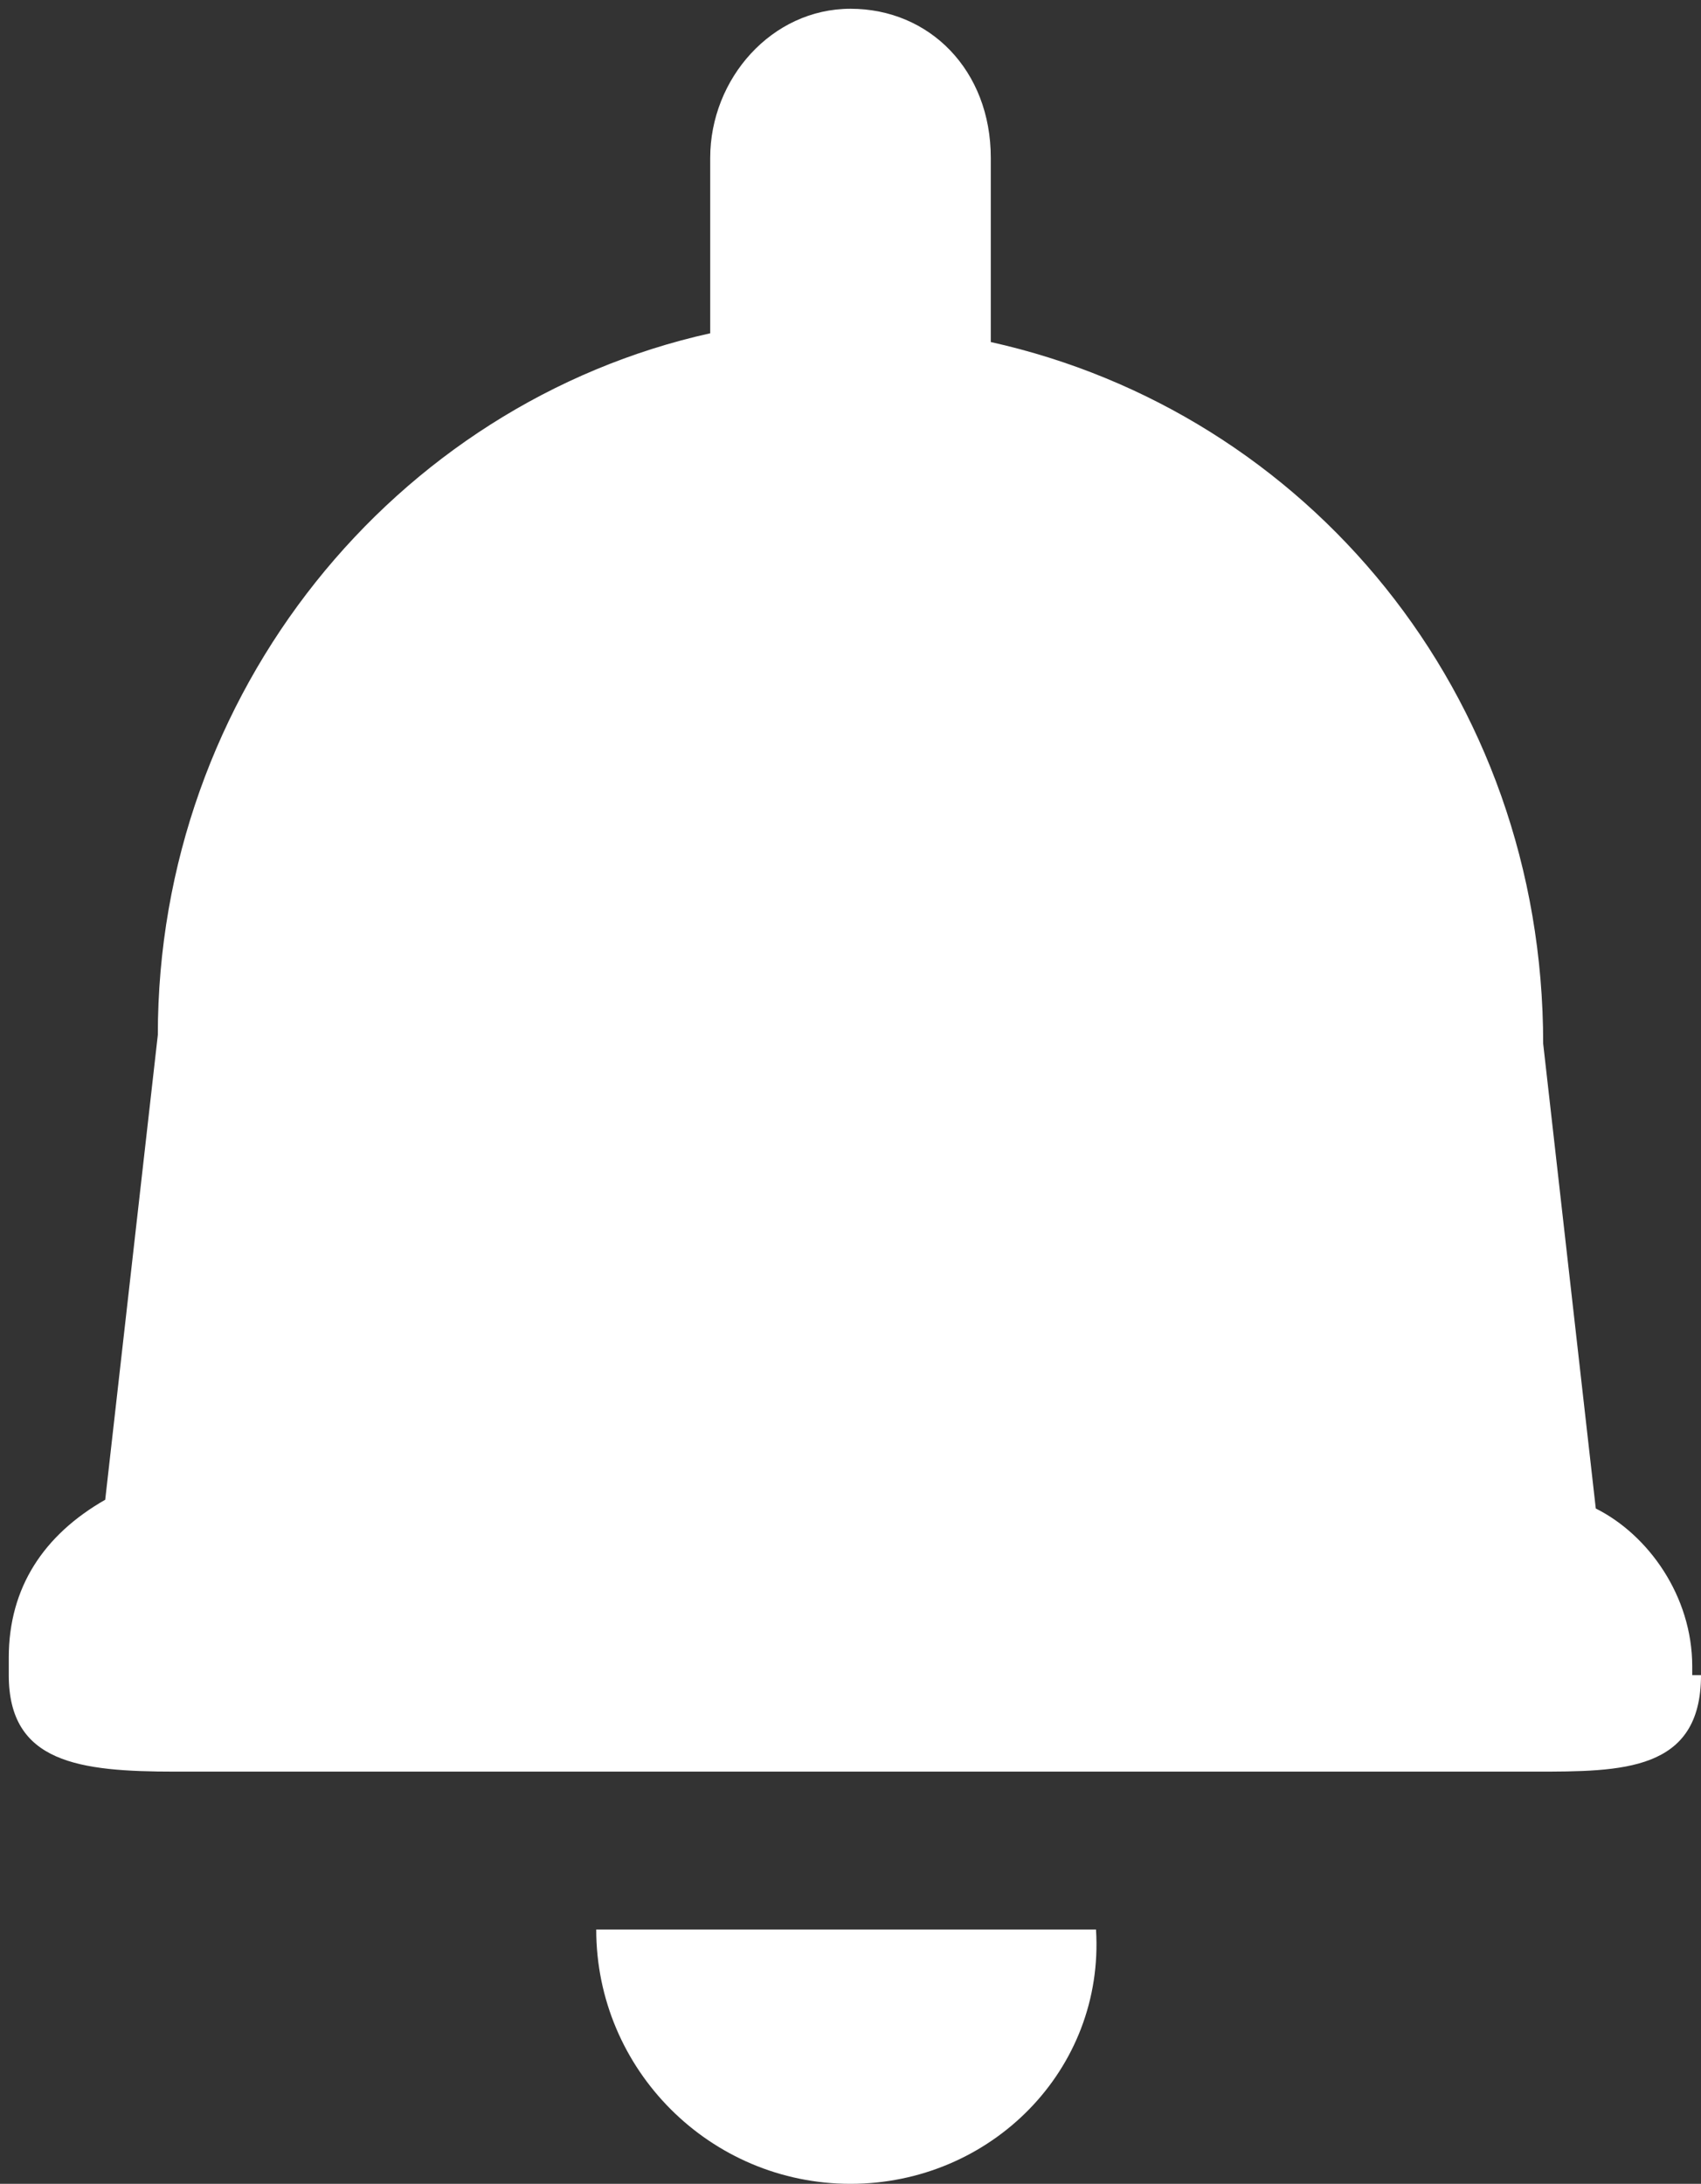 <?xml version="1.0" encoding="utf-8"?>
<!-- Generator: Adobe Illustrator 21.1.0, SVG Export Plug-In . SVG Version: 6.00 Build 0)  -->
<svg version="1.1" id="Layer_1" xmlns="http://www.w3.org/2000/svg" xmlns:xlink="http://www.w3.org/1999/xlink" x="0px" y="0px"
	 viewBox="0 0 19.4 24.9" style="enable-background:new 0 0 19.4 24.9;" xml:space="preserve">
<rect x="0" y="0" width="19.4" height="24.9" fill="#333333" stroke="none"/>
<style type="text/css">
	.st0{fill:#FFFFFF;}
</style>
<path class="st0" d="M9.7,24.9c-1.6,0-2.9-1.3-2.9-2.9h5.7C12.6,23.6,11.3,24.9,9.7,24.9L9.7,24.9z M19.4,19.1L19.4,19.1L19.4,19.1
	c0,1.1-0.9,1.1-1.9,1.1H2c-1.1,0-1.9-0.1-1.9-1.1v-0.2c0-0.8,0.4-1.4,1.1-1.8l0.6-5.3c0-3.9,2.7-7.2,6.3-8V1.8
	c0-0.9,0.7-1.7,1.6-1.7c0.9,0,1.6,0.7,1.6,1.7v2.1c3.6,0.8,6.3,4,6.3,8l0.6,5.3c0.6,0.3,1.1,1,1.1,1.8V19.1L19.4,19.1z"/>
</svg>
